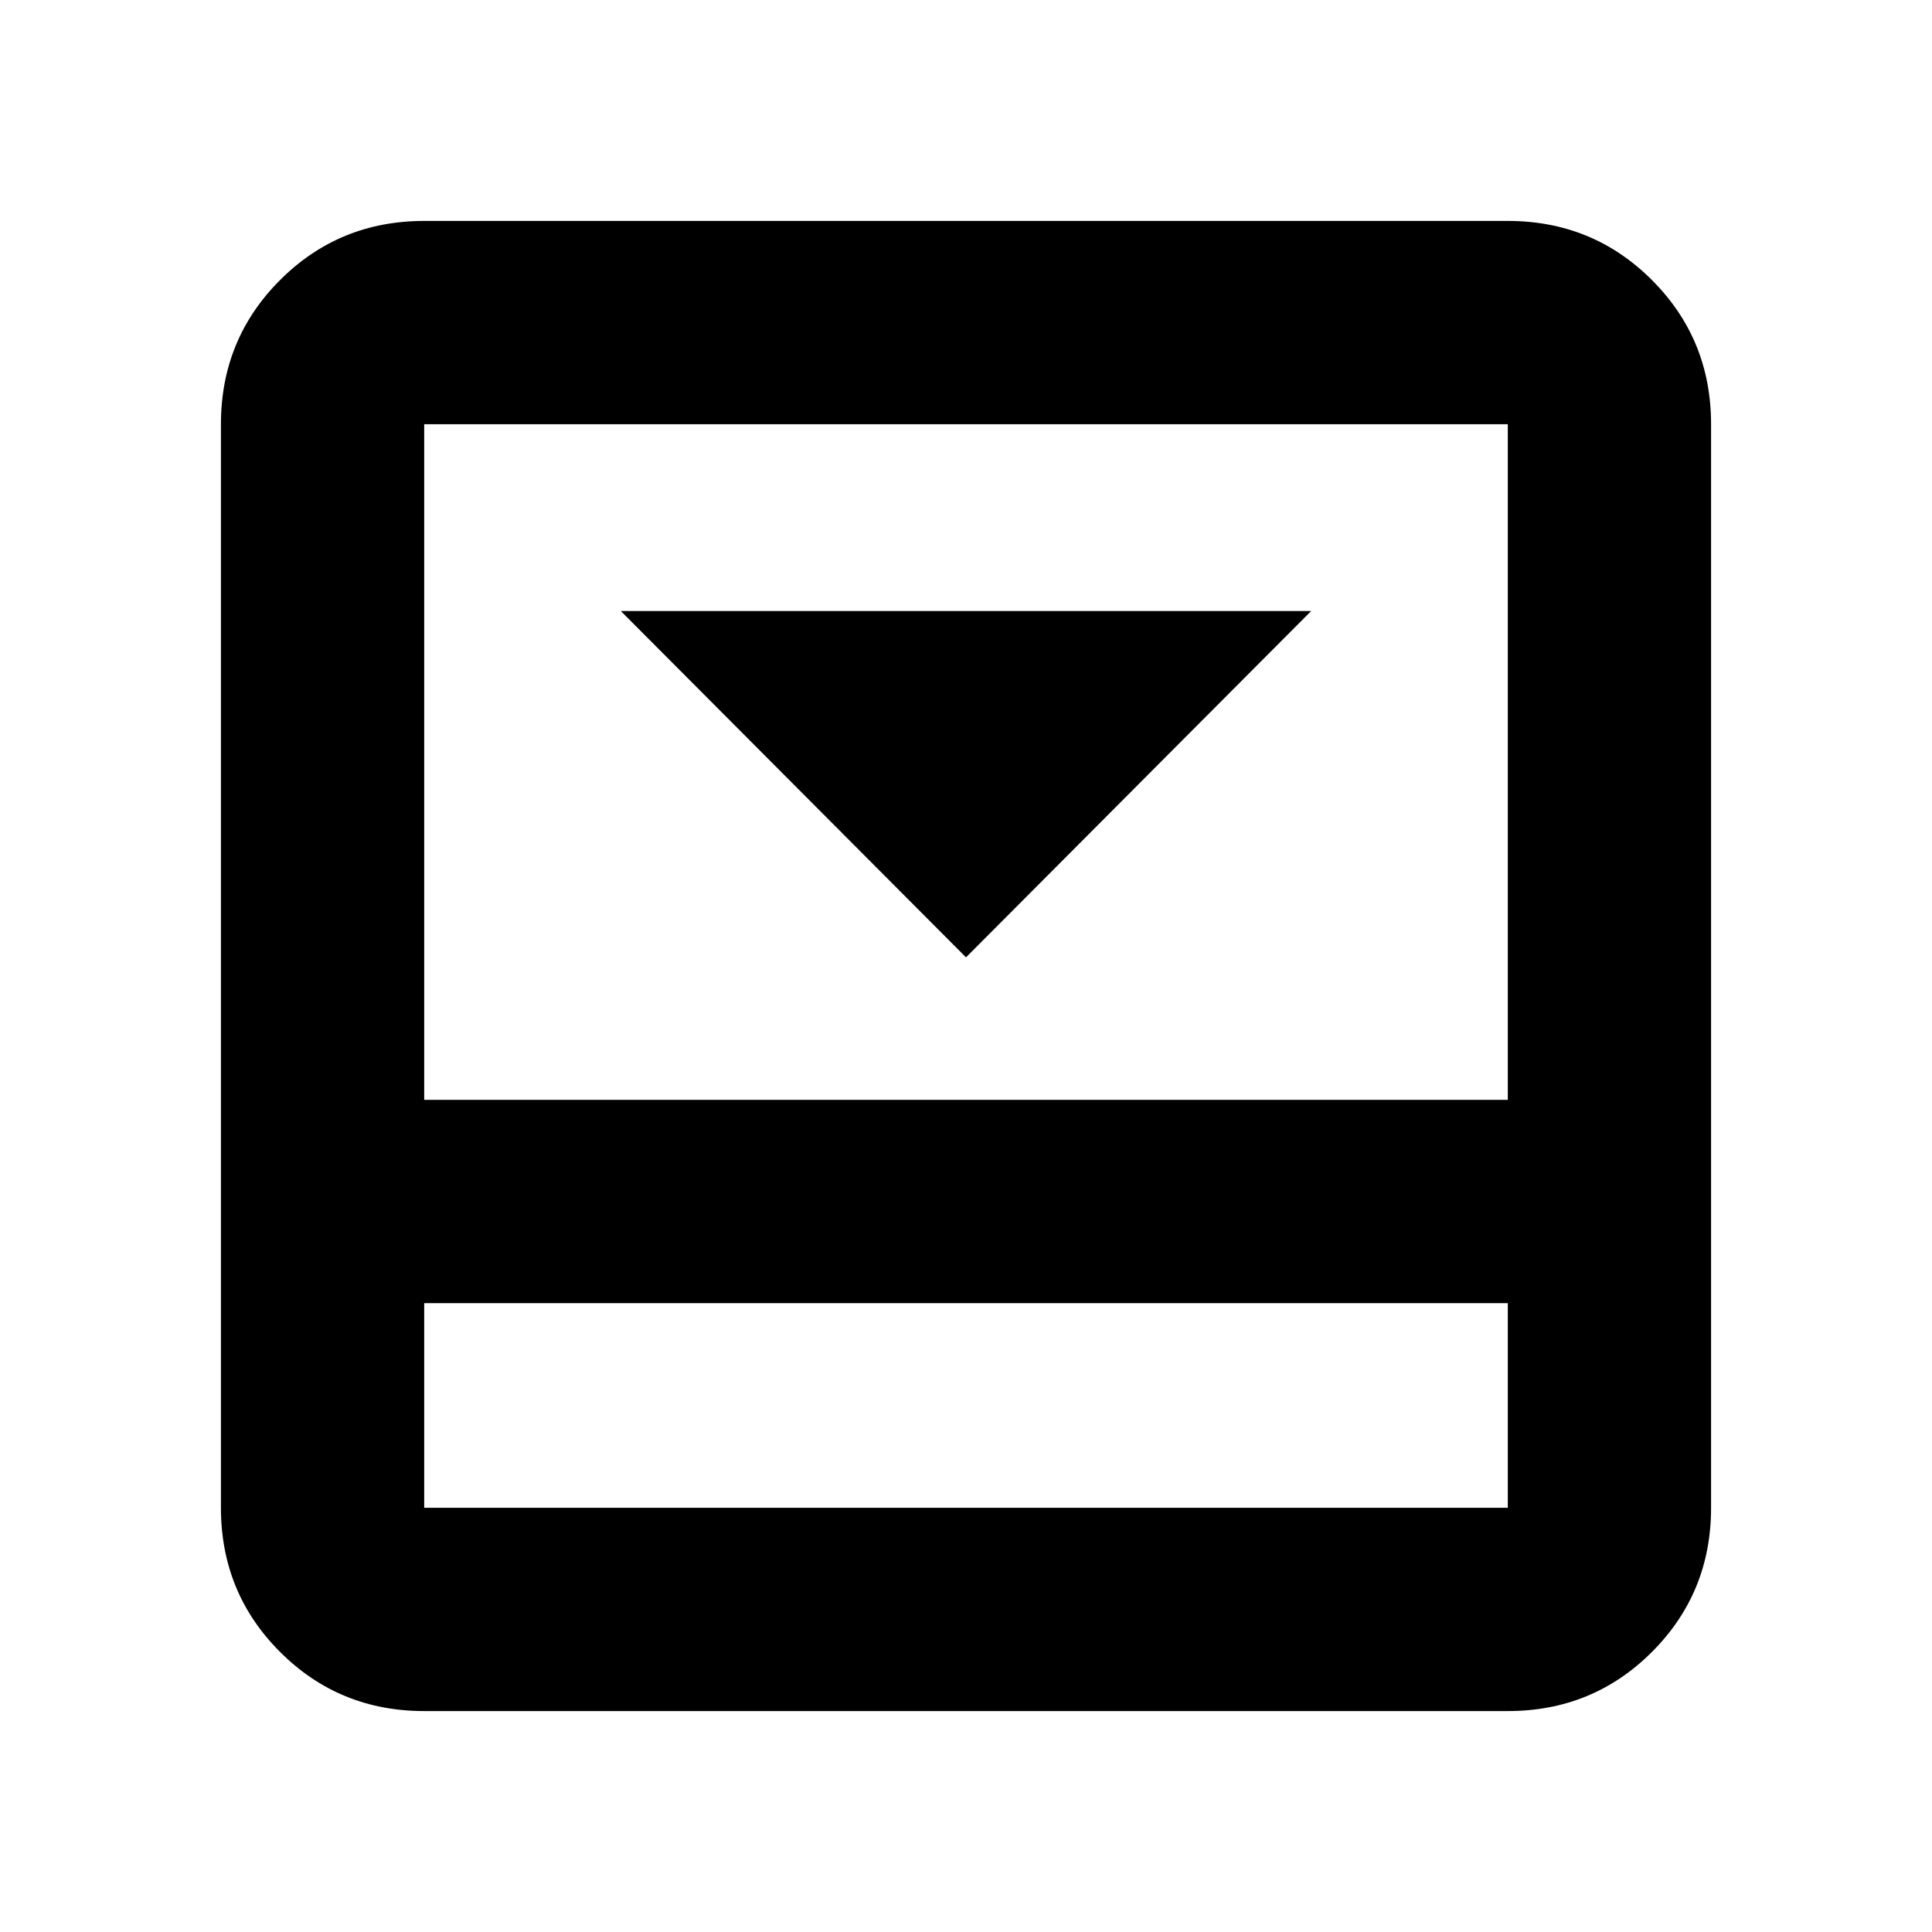 <svg xmlns="http://www.w3.org/2000/svg" height="24" viewBox="0 -960 960 960" width="24"><path d="m480-484.3 171.52-172.09H308.48L480-484.3Zm269.22-365.92q42.24 0 71.62 29.38 29.38 29.38 29.38 71.62v538.44q0 42.24-29.38 71.62-29.38 29.38-71.62 29.38H210.78q-42.24 0-71.62-29.38-29.38-29.38-29.38-71.62v-538.44q0-42.24 29.38-71.62 29.38-29.38 71.62-29.38h538.44ZM210.78-312.48v101.7h538.44v-101.7H210.78Zm538.44-101v-335.74H210.78v335.74h538.44Zm-538.44 101v101.7-101.7Z"/></svg>